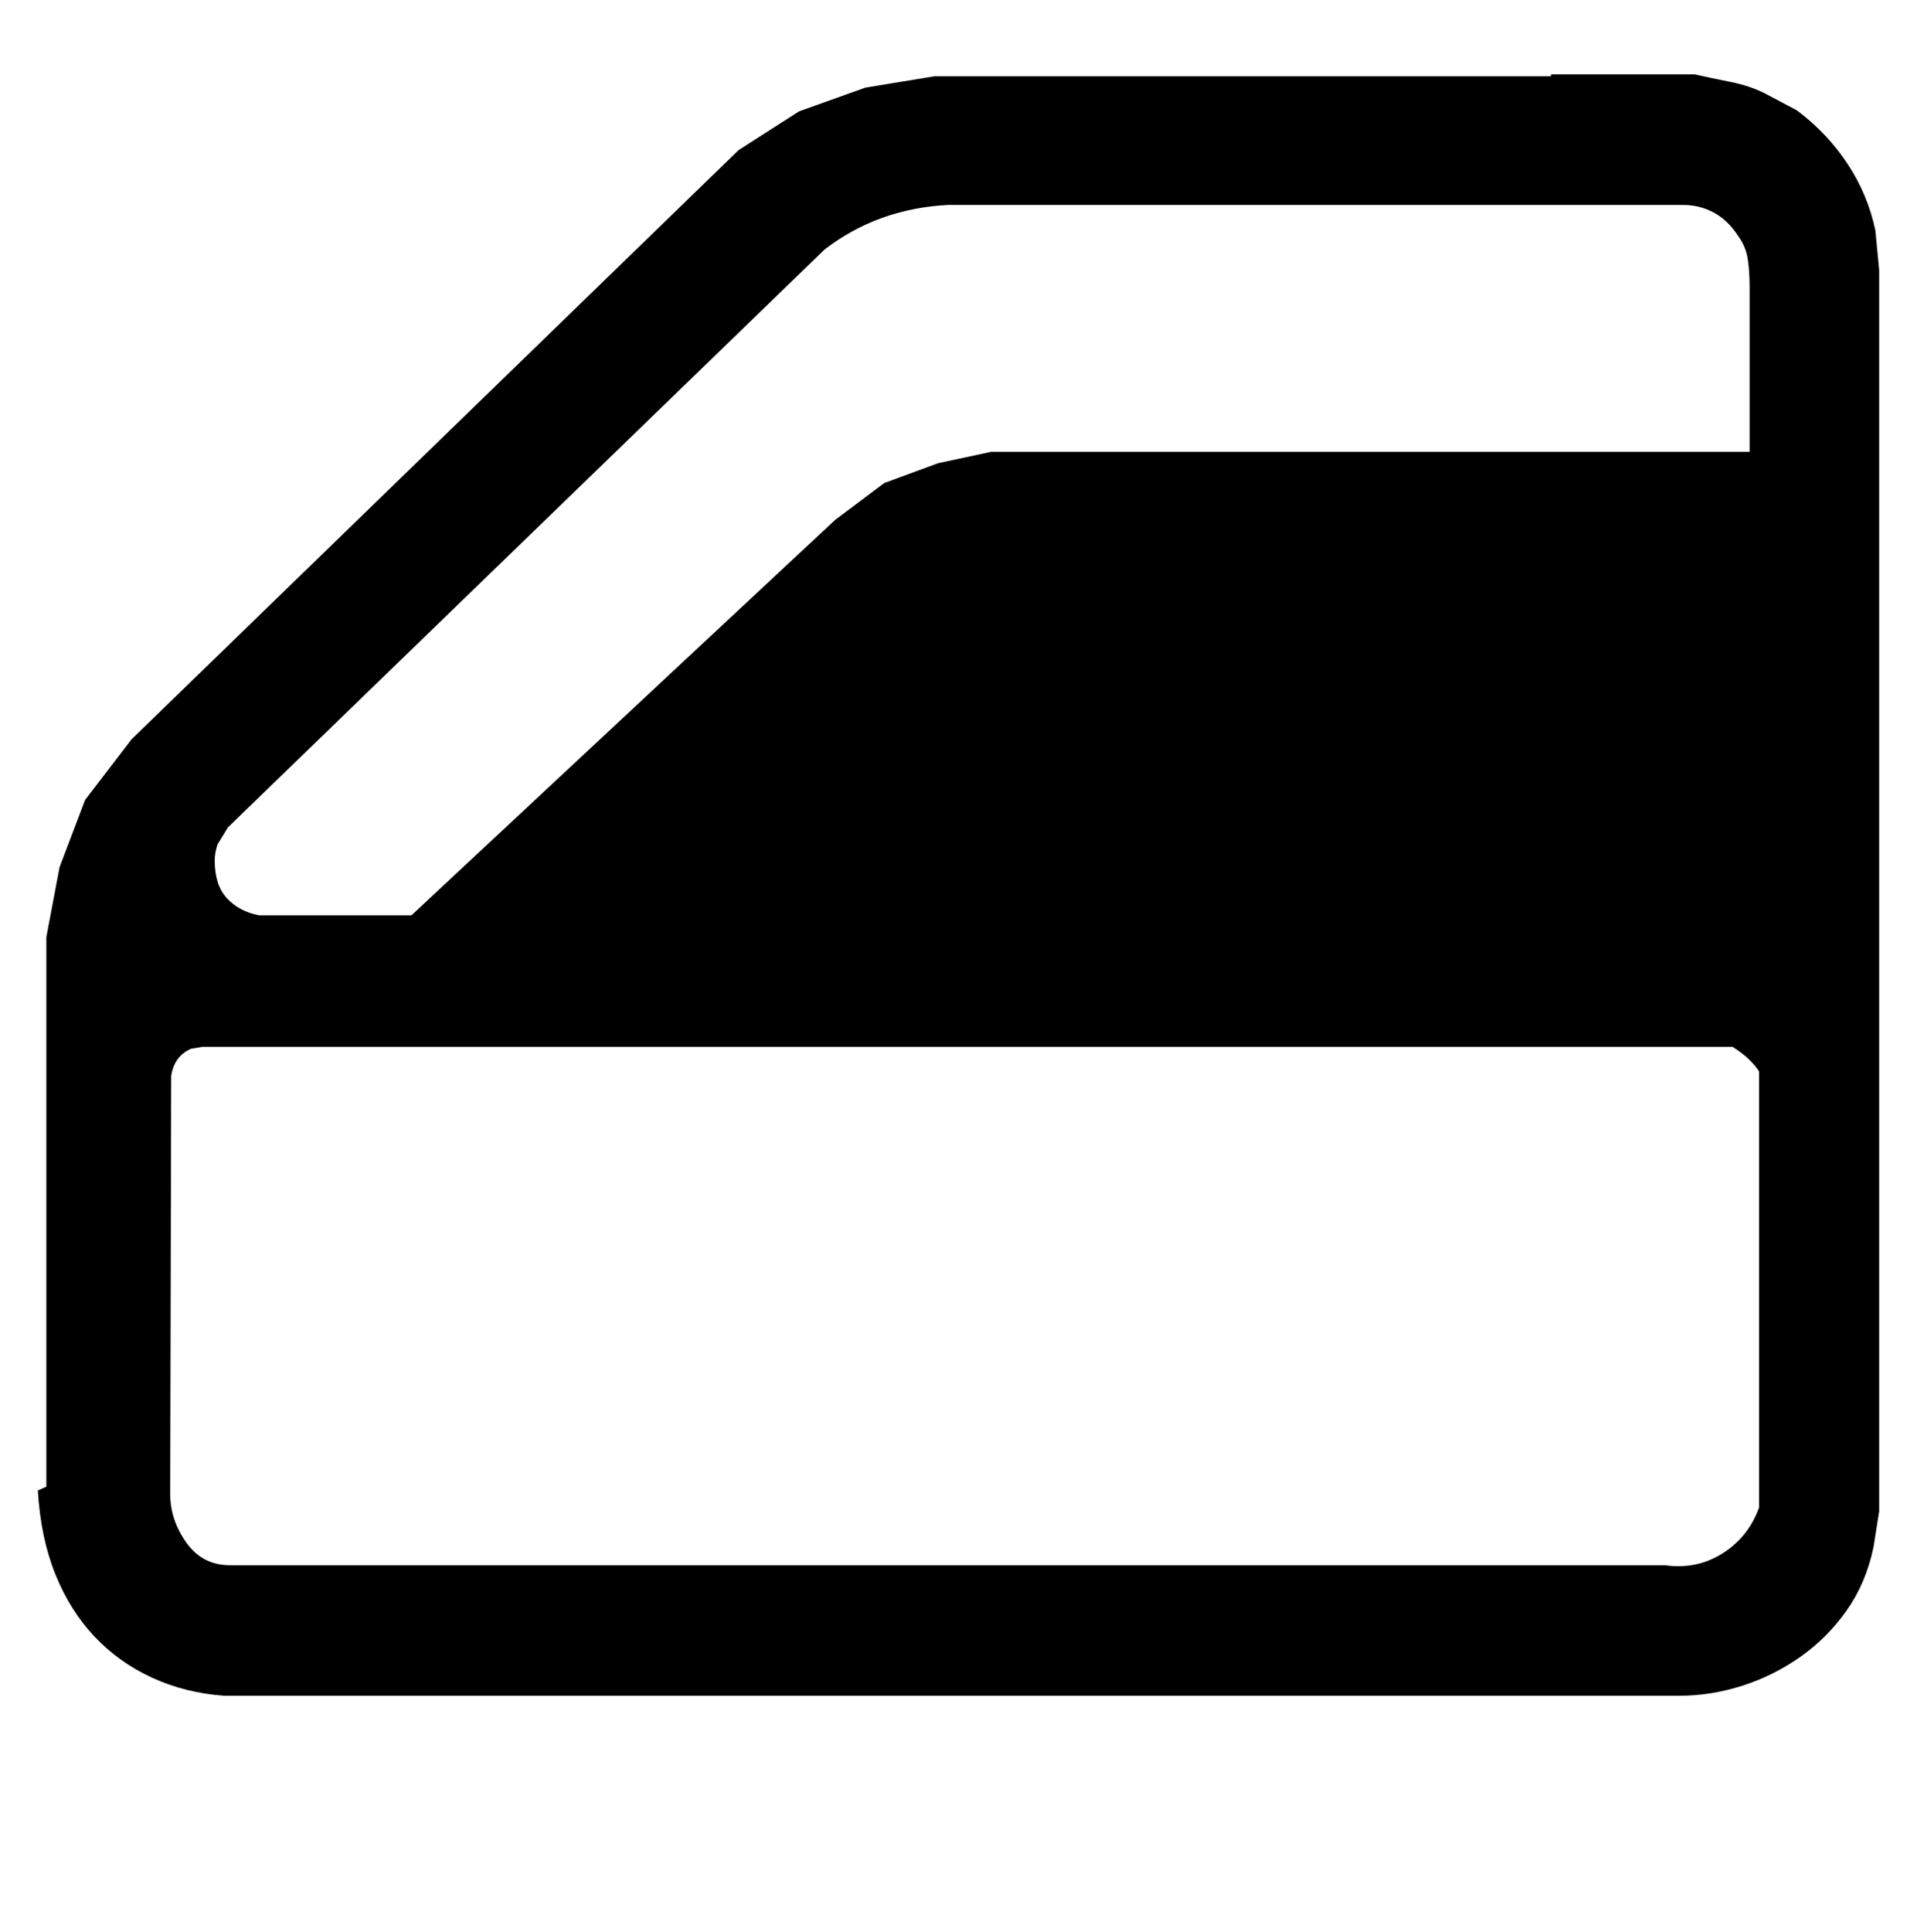 <?xml version='1.0' encoding='utf-8'?>
<svg xmlns="http://www.w3.org/2000/svg" viewBox="0 0 2027 2041" width="397" height="400"><path d="M1792 78q18 4 38 8t36 12l34 18q32 24 53.5 56.5T1983 243l4 42v1312l-6 38q-8 38-28.5 67t-49 49-61.5 30.5-66 10.5H237q-41-3-76-19t-61-43.5-41.5-66T40 1575l9-4V990l14-74 27-71 49-64 642-623 64-41 70-25 73-12h652v-2h152zm46 171q-11-17-26-25t-32-8h-778q-74 4-130 47L241 874l-11 18q-3 9-3 17 0 26 13 40t34 18h161l448-418 52-39 57-21 56-12h802V303q0-17-2-30t-10-24zM214 1106l-12 2q-18 8-21 29l-1 442q0 27 17 51t46 24h1518q5 1 14 1 28 0 51.5-17t33.5-45v-461q-9-14-28-26H214z" fill="#000000"></path></svg>